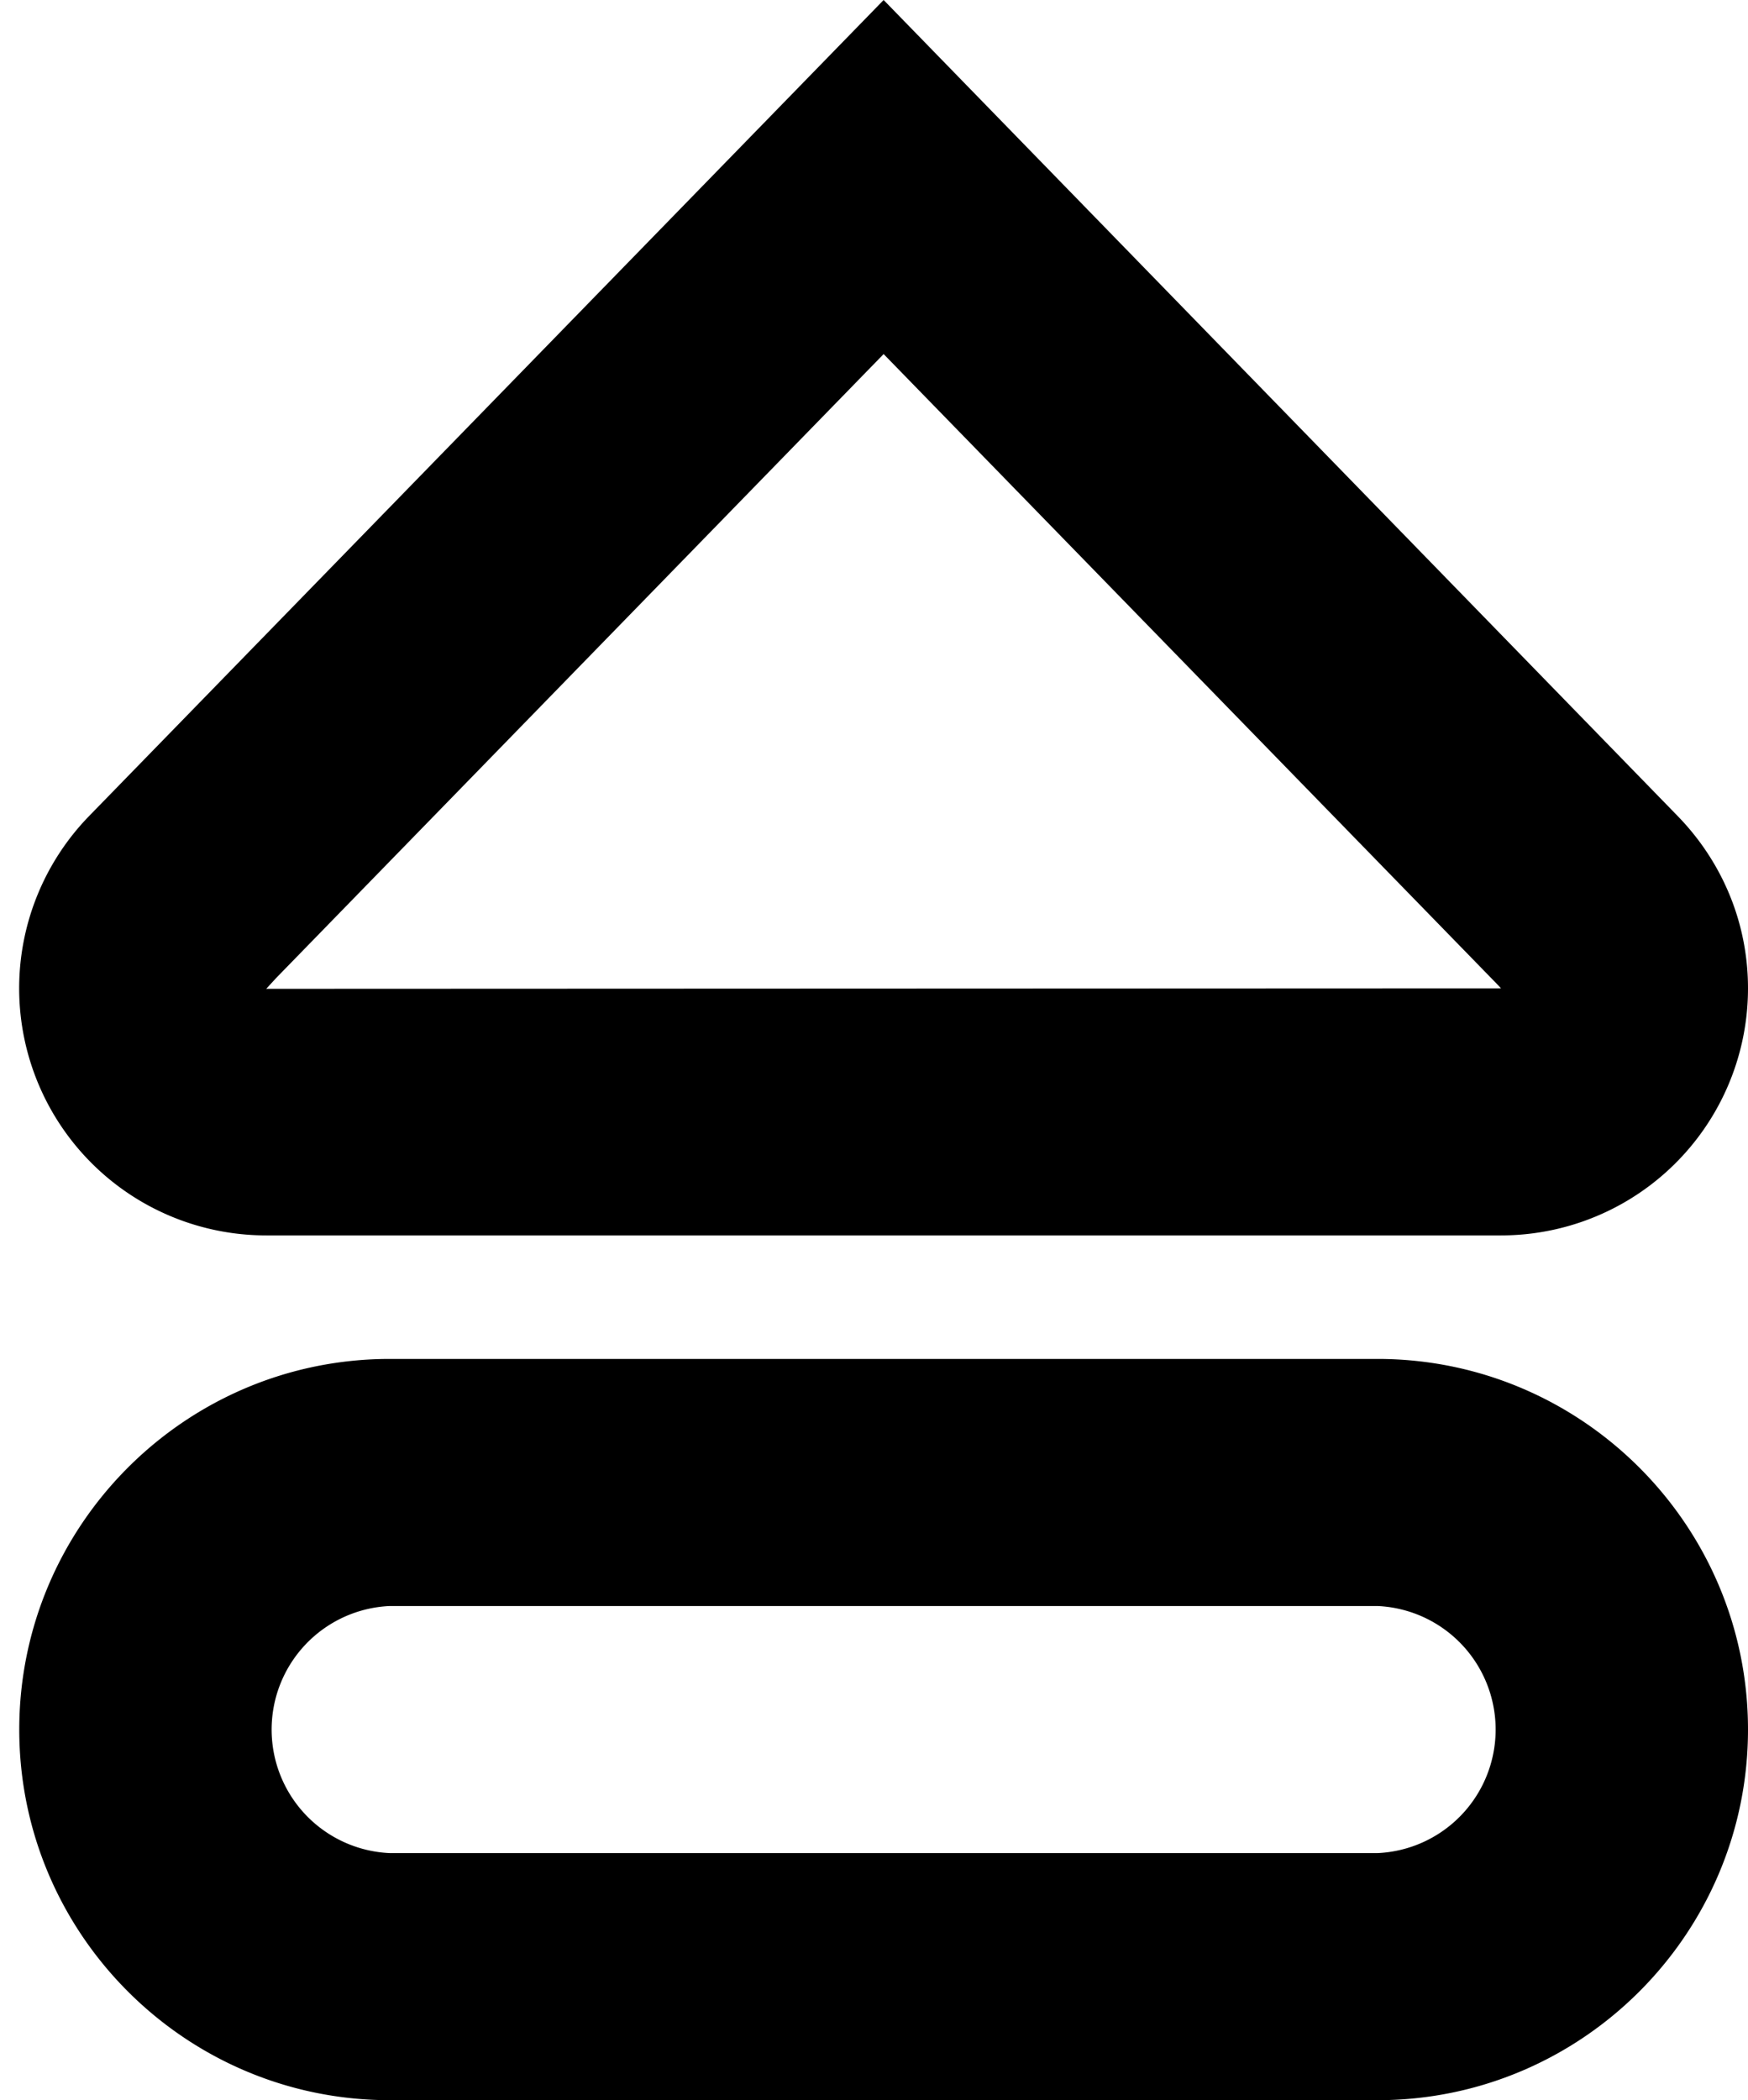 <svg xmlns="http://www.w3.org/2000/svg" version="1.2" viewBox="0 0 14.156 17"><path d="M11.156 17h-8c-1.654 0-3-1.346-3-3s1.346-3 3-3h8c1.654 0 3 1.346 3 3s-1.346 3-3 3zm-8-4a1.001 1.001 0 0 0 0 2h8a1.001 1.001 0 0 0 0-2h-8zm4-10.134l4.964 5.096.036.038-10 .004.08-.087 4.92-5.051m0-2.866L.723 6.604A2 2 0 0 0 2.156 10h10a2 2 0 0 0 2-2c0-.543-.218-1.033-.568-1.393L7.156 0z"/></svg>